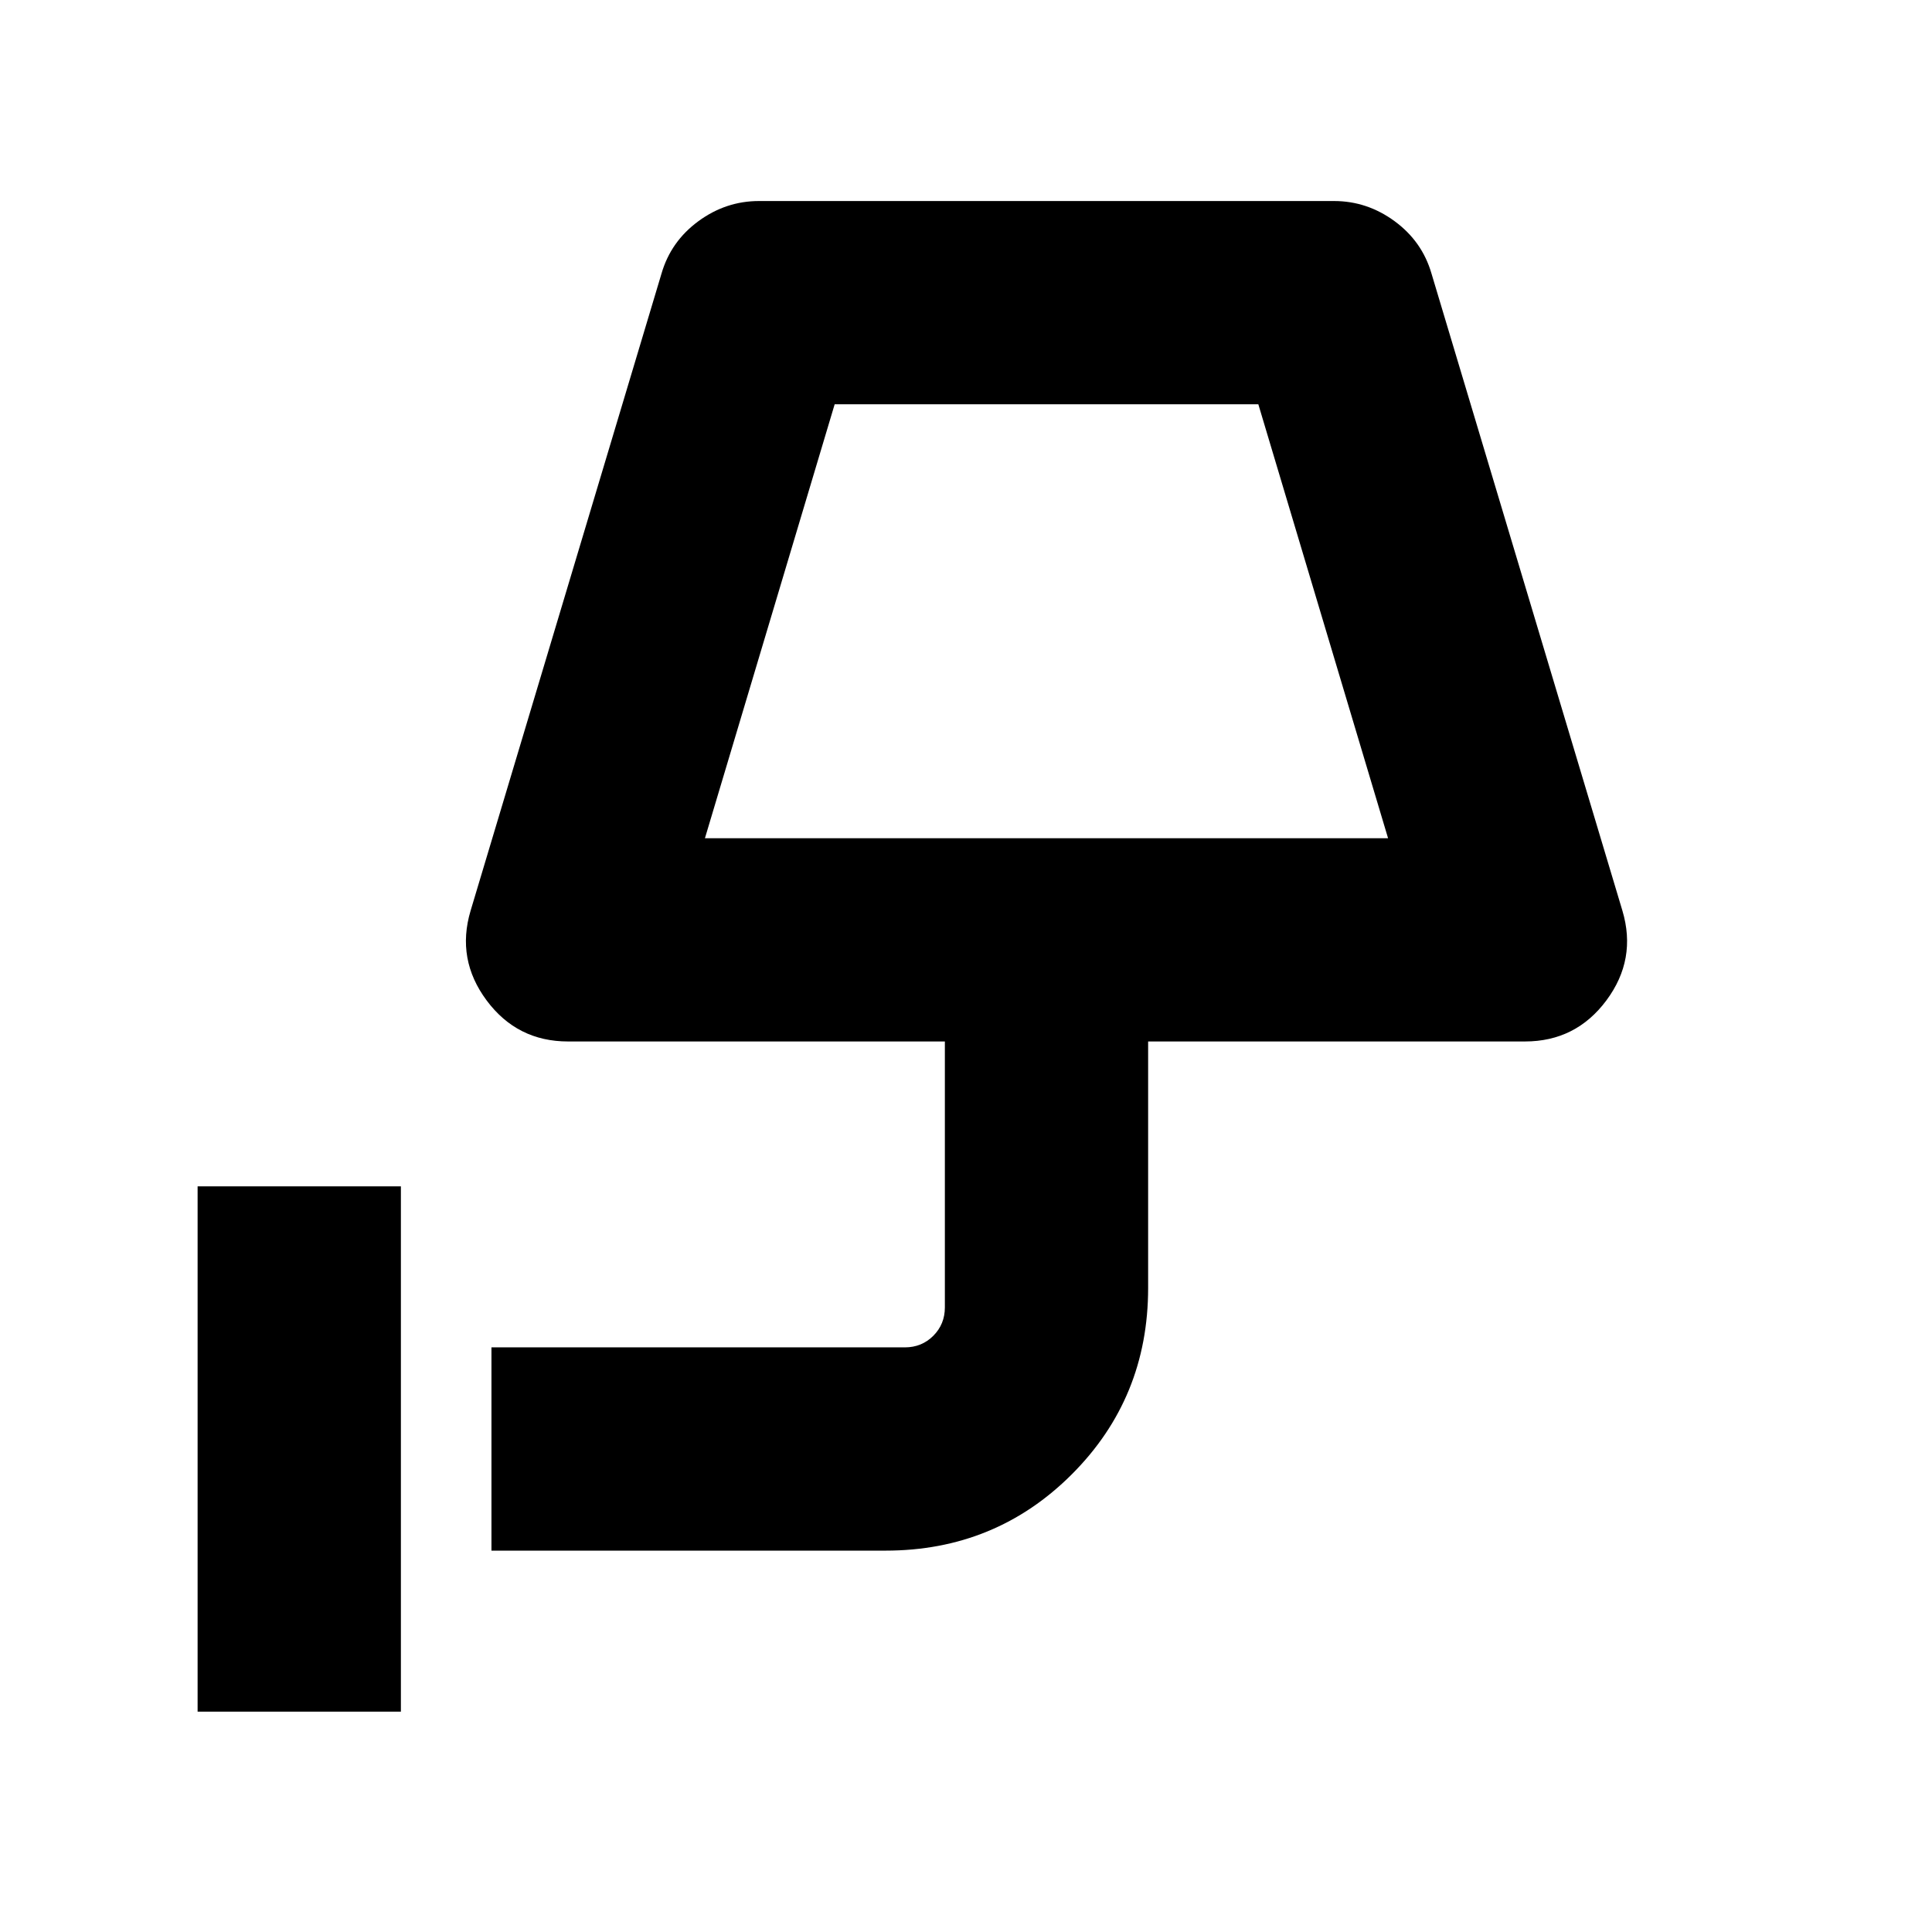 <svg xmlns="http://www.w3.org/2000/svg" height="24" viewBox="0 -960 960 960" width="24"><path d="M98.19-109.5v-261H199.2v261H98.19Zm252.09-434h339.44l-64.46-215.61H414.74L350.28-543.5Zm0 0h339.44-339.44Zm-106.08 354v-101h205.41q8.39 0 14.14-5.75t5.75-14.14V-442.5H282.26q-25.28 0-40.46-20.4-15.17-20.4-7.97-44.56l94.87-316.61q4.63-15.95 18.3-26 13.67-10.04 30.13-10.04h285.74q16.46 0 30.13 10.04 13.67 10.05 18.3 26l94.87 316.61q7.2 24.16-7.97 44.56-15.18 20.4-40.46 20.4H570.5V-320q0 54.65-37.92 92.58Q494.65-189.5 440-189.5H244.2Z"/></svg>